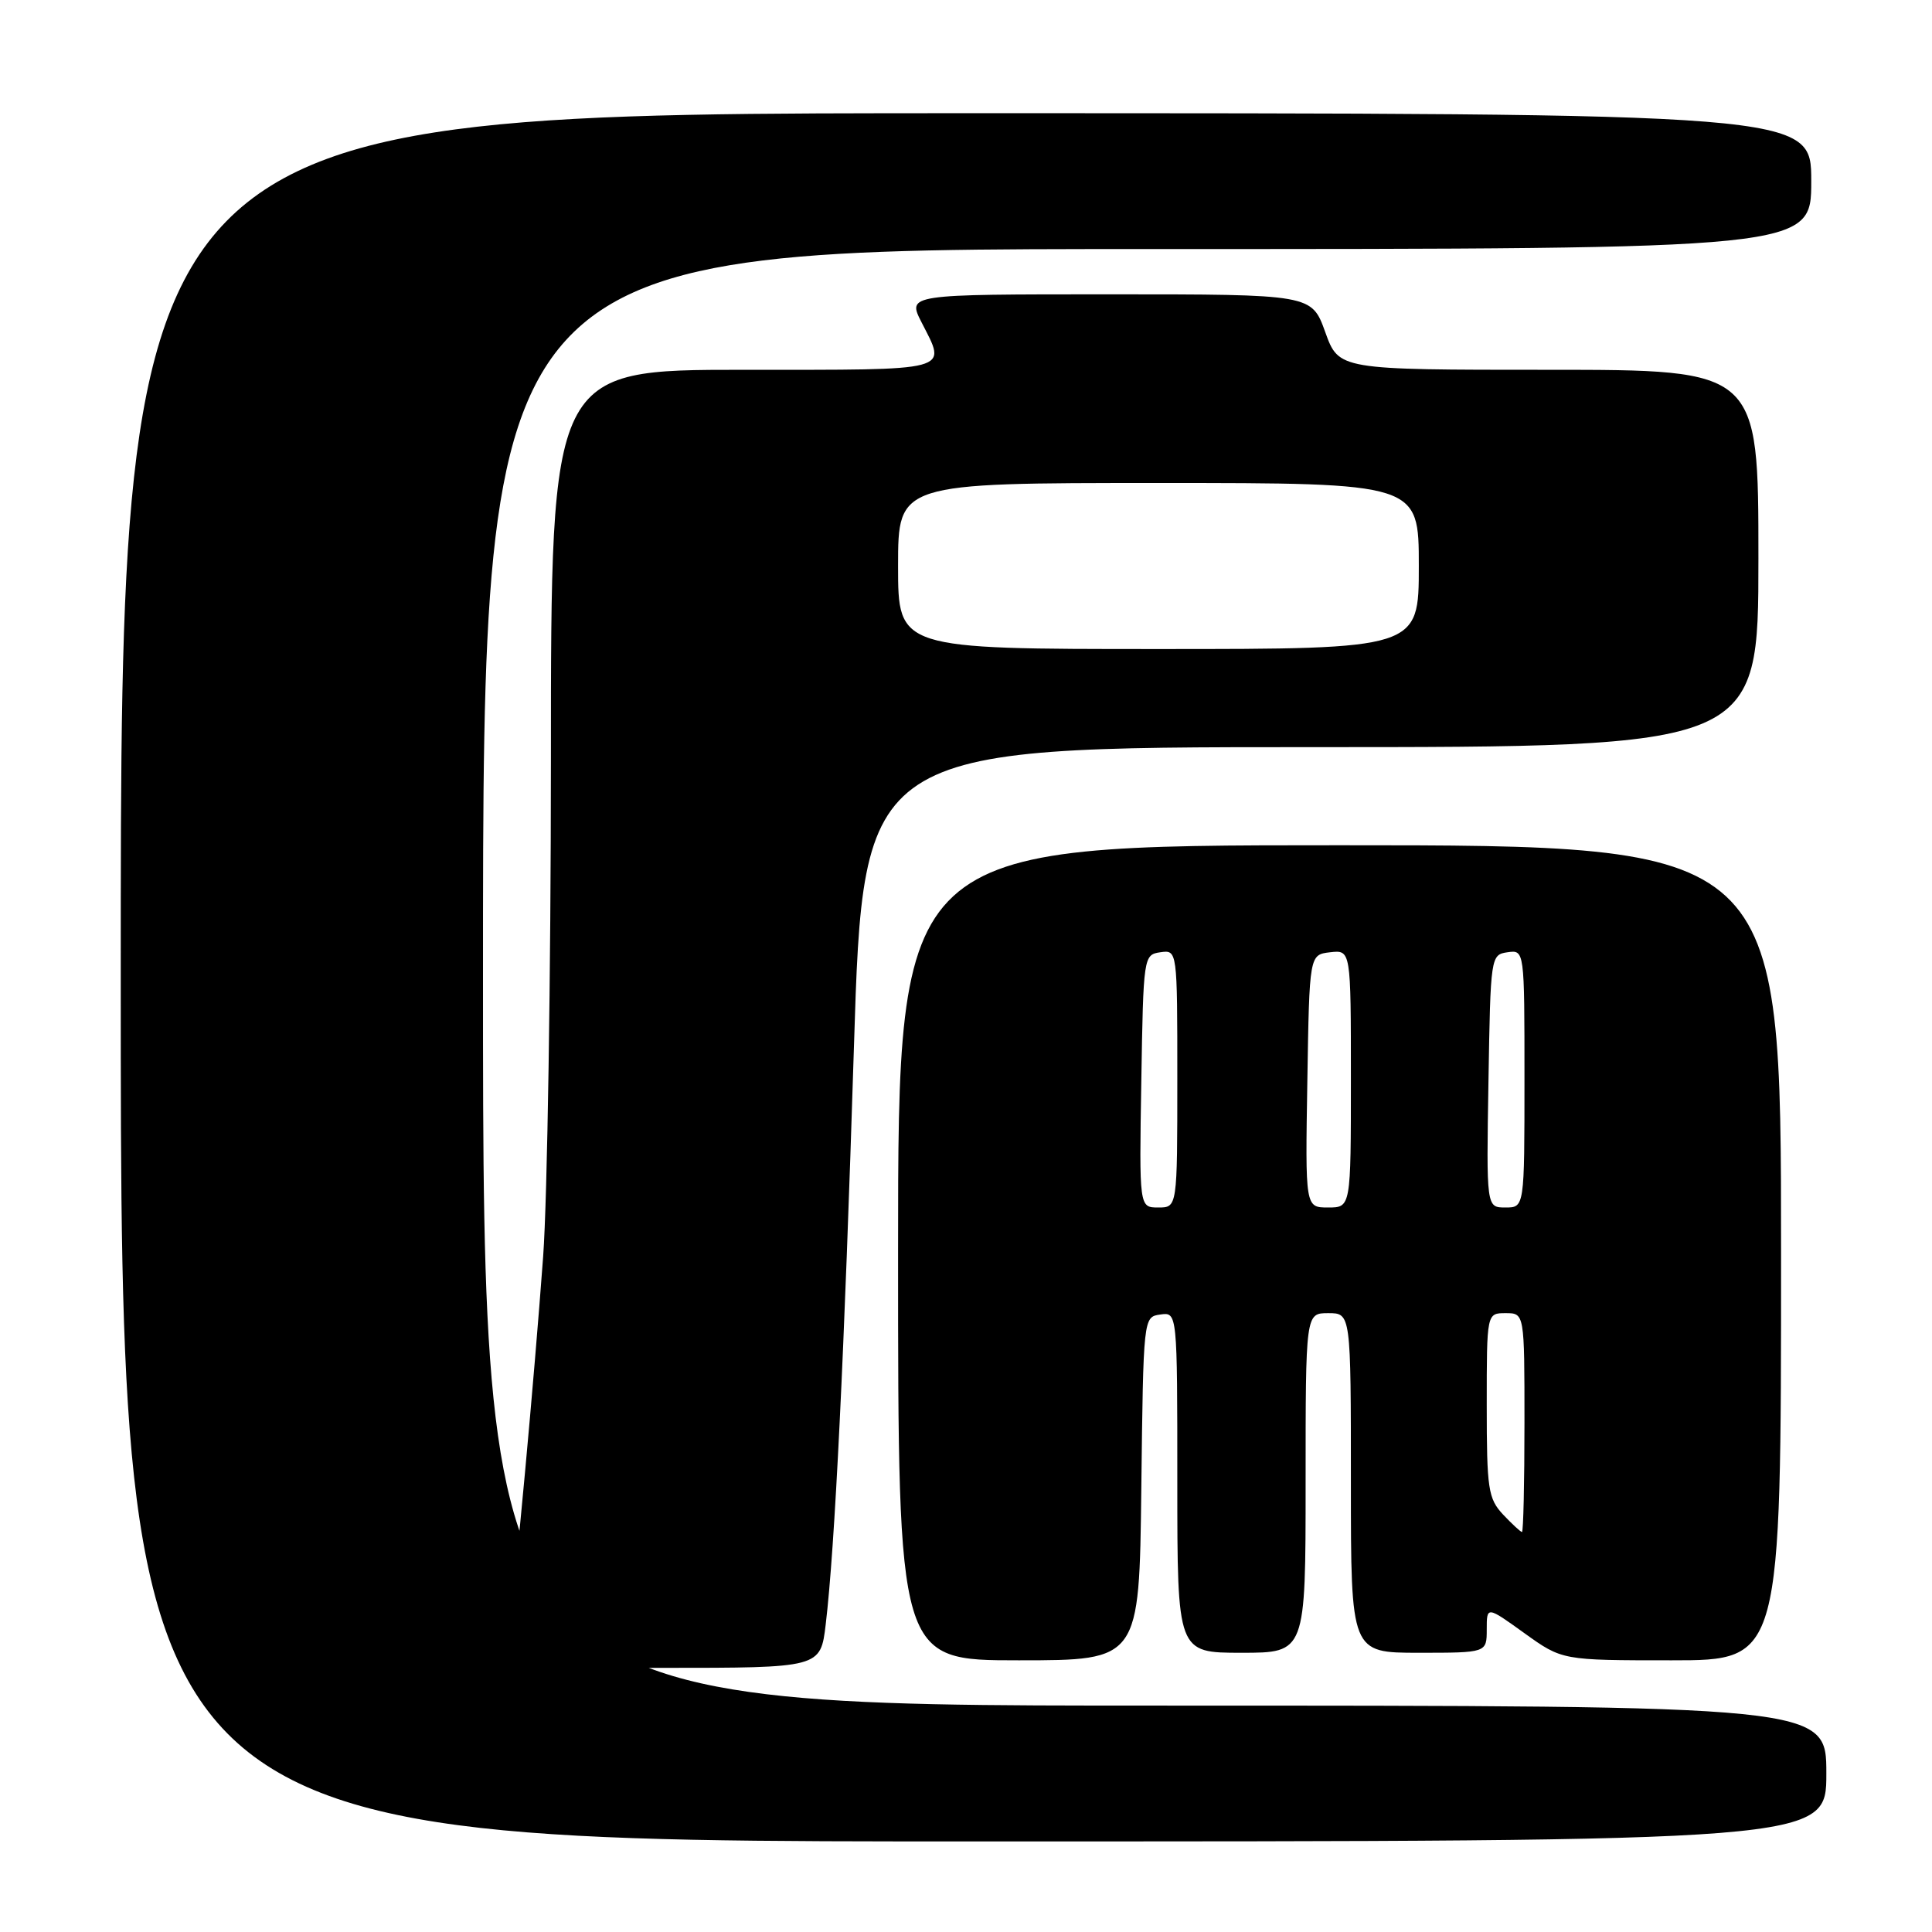 <?xml version="1.0" encoding="UTF-8" standalone="no"?>
<!DOCTYPE svg PUBLIC "-//W3C//DTD SVG 1.1//EN" "http://www.w3.org/Graphics/SVG/1.1/DTD/svg11.dtd" >
<svg xmlns="http://www.w3.org/2000/svg" xmlns:xlink="http://www.w3.org/1999/xlink" version="1.1" viewBox="0 0 256 256">
 <g >
 <path fill="currentColor"
d=" M 242.00 235.00 C 242.00 226.00 242.00 226.00 153.00 226.00 C 64.00 226.00 64.00 226.00 64.00 129.50 C 64.00 33.00 64.00 33.00 152.00 33.00 C 240.00 33.00 240.00 33.00 240.00 24.00 C 240.00 15.00 240.00 15.00 128.00 15.00 C 16.00 15.00 16.00 15.00 16.00 129.50 C 16.00 244.00 16.00 244.00 129.00 244.00 C 242.00 244.00 242.00 244.00 242.00 235.00 Z  M 109.41 215.25 C 110.63 205.04 111.88 179.41 113.15 138.75 C 114.39 99.00 114.39 99.00 173.69 99.00 C 233.00 99.00 233.00 99.00 233.00 74.00 C 233.00 49.00 233.00 49.00 205.20 49.00 C 177.40 49.00 177.40 49.00 175.60 44.00 C 173.80 39.00 173.80 39.00 147.01 39.00 C 120.22 39.00 120.22 39.00 122.11 42.71 C 125.46 49.29 126.55 49.00 98.50 49.00 C 73.00 49.00 73.00 49.00 73.00 100.75 C 72.99 129.21 72.53 158.80 71.97 166.50 C 70.76 182.97 68.32 209.50 67.38 216.25 C 66.73 221.00 66.73 221.00 87.73 221.00 C 108.72 221.00 108.72 221.00 109.41 215.25 Z  M 151.23 197.25 C 151.50 174.51 151.50 174.50 153.75 174.18 C 156.00 173.86 156.00 173.86 156.00 196.43 C 156.00 219.00 156.00 219.00 164.50 219.00 C 173.00 219.00 173.00 219.00 173.00 196.50 C 173.00 174.00 173.00 174.00 176.00 174.00 C 179.00 174.00 179.00 174.00 179.00 196.50 C 179.00 219.00 179.00 219.00 188.00 219.00 C 197.00 219.00 197.00 219.00 197.00 215.91 C 197.00 212.81 197.00 212.81 202.00 216.41 C 207.00 220.00 207.00 220.00 221.50 220.00 C 236.00 220.00 236.00 220.00 236.00 166.00 C 236.00 112.00 236.00 112.00 177.50 112.00 C 119.00 112.00 119.00 112.00 119.00 166.00 C 119.00 220.00 119.00 220.00 134.98 220.00 C 150.96 220.00 150.96 220.00 151.23 197.25 Z  M 119.00 75.00 C 119.00 64.00 119.00 64.00 153.50 64.00 C 188.00 64.00 188.00 64.00 188.00 75.00 C 188.00 86.00 188.00 86.00 153.50 86.00 C 119.00 86.00 119.00 86.00 119.00 75.00 Z  M 199.17 200.69 C 197.19 198.57 197.00 197.32 197.00 186.19 C 197.00 174.00 197.00 174.00 199.50 174.00 C 202.00 174.00 202.00 174.00 202.00 188.50 C 202.00 196.47 201.85 203.00 201.67 203.00 C 201.50 203.00 200.37 201.96 199.17 200.69 Z  M 151.23 143.25 C 151.50 126.74 151.53 126.50 153.75 126.18 C 156.00 125.86 156.00 125.86 156.00 142.93 C 156.00 160.00 156.00 160.00 153.48 160.00 C 150.95 160.00 150.95 160.00 151.23 143.25 Z  M 173.23 143.25 C 173.50 126.50 173.50 126.50 176.25 126.18 C 179.00 125.87 179.00 125.87 179.00 142.93 C 179.00 160.00 179.00 160.00 175.98 160.00 C 172.95 160.00 172.95 160.00 173.23 143.25 Z  M 197.23 143.25 C 197.50 126.74 197.53 126.50 199.75 126.18 C 202.00 125.86 202.00 125.86 202.00 142.93 C 202.00 160.00 202.00 160.00 199.48 160.00 C 196.95 160.00 196.95 160.00 197.23 143.25 Z "/>
</g>
</svg>